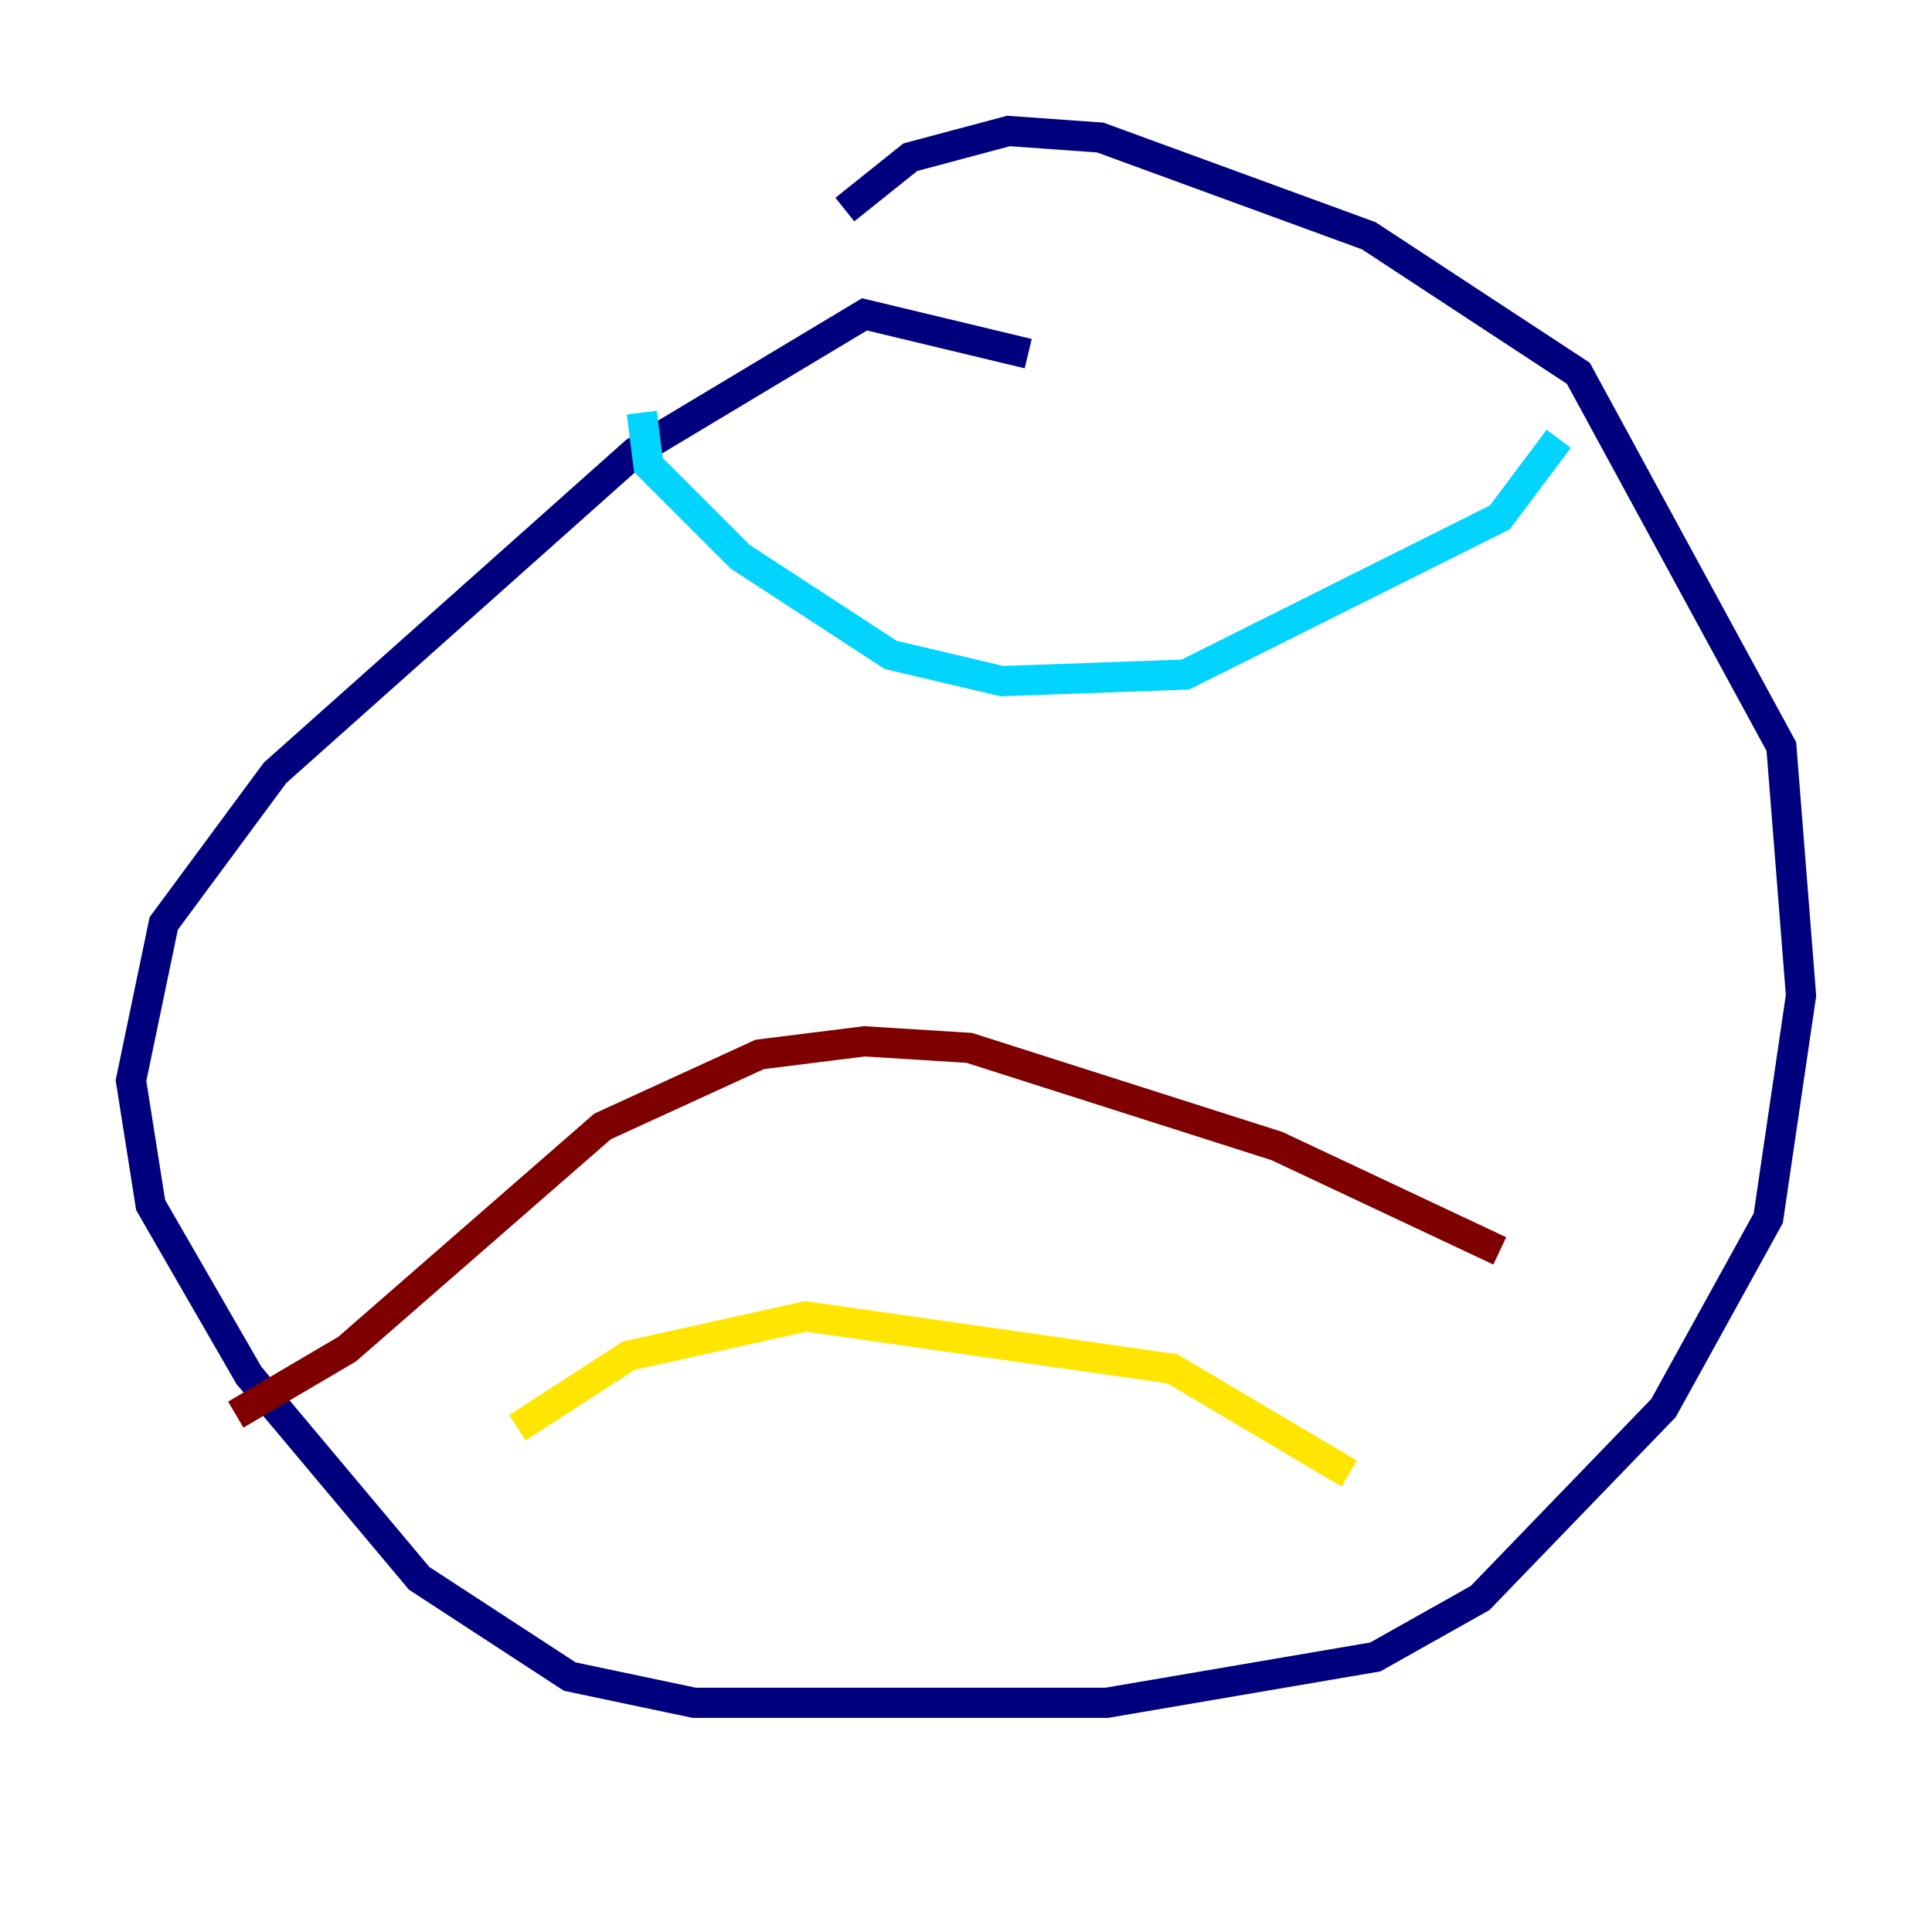 <?xml version="1.0" encoding="utf-8" ?>
<svg baseProfile="tiny" height="128" version="1.2" viewBox="0,0,128,128" width="128" xmlns="http://www.w3.org/2000/svg" xmlns:ev="http://www.w3.org/2001/xml-events" xmlns:xlink="http://www.w3.org/1999/xlink"><defs /><polyline fill="none" points="68.122,23.43 57.275,20.827 42.088,29.939 18.224,51.2 10.848,61.18 8.678,71.593 9.98,79.837 16.488,91.119 27.77,104.57 37.749,111.078 45.993,112.814 73.329,112.814 91.119,109.776 98.061,105.871 110.21,93.288 117.153,80.705 119.322,65.953 118.02,49.464 104.57,24.732 90.685,15.62 72.895,9.112 66.82,8.678 60.312,10.414 55.973,13.885" stroke="#00007f" stroke-width="2" /><polyline fill="none" points="42.522,27.336 42.956,30.807 49.031,36.881 59.01,43.39 66.386,45.125 78.536,44.691 99.363,34.278 103.268,29.071" stroke="#00d4ff" stroke-width="2" /><polyline fill="none" points="34.278,94.59 41.654,89.817 53.37,87.214 77.668,90.685 89.383,97.627" stroke="#ffe500" stroke-width="2" /><polyline fill="none" points="15.62,93.722 22.997,89.383 39.919,74.63 50.332,69.858 57.275,68.99 64.217,69.424 84.61,75.932 99.363,82.875" stroke="#7f0000" stroke-width="2" /></svg>